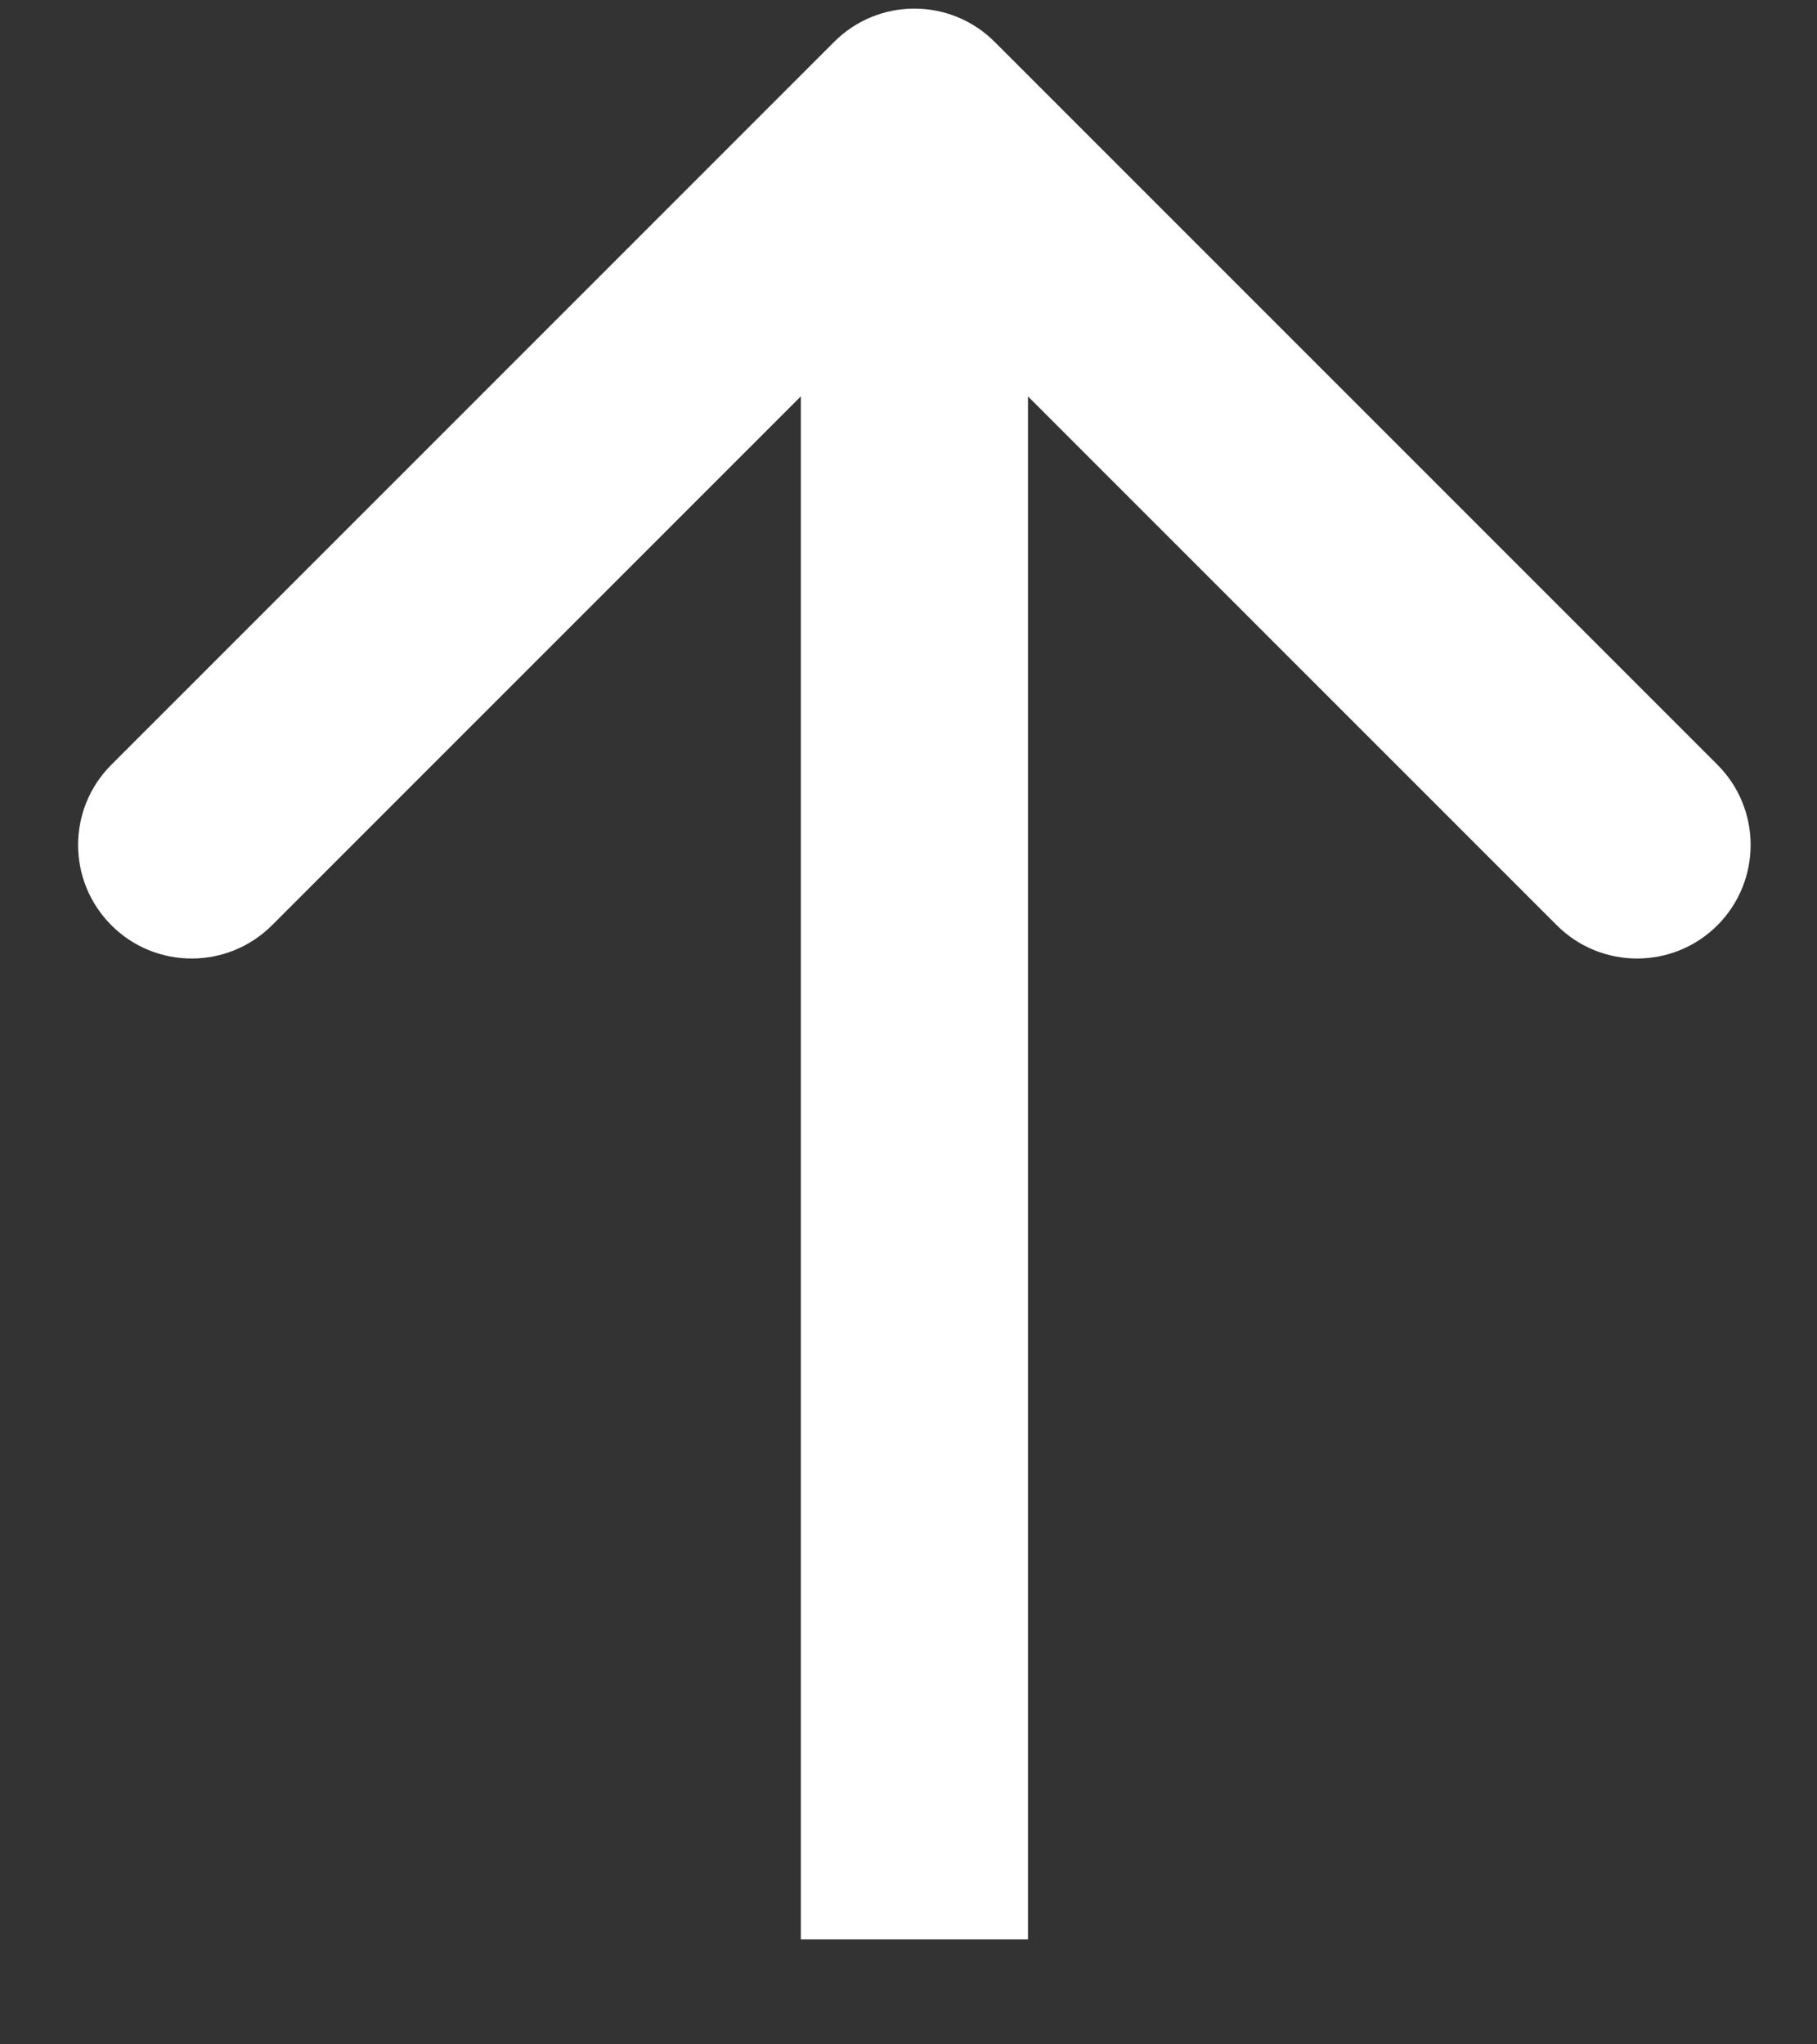 <svg width="16" height="18" viewBox="0 0 16 18" fill="none" xmlns="http://www.w3.org/2000/svg">
<rect x="0" y="0" width="16" height="18" fill="#333333" stroke="none"/>
<path d="M8.759 0.369C8.368 -0.022 7.735 -0.022 7.345 0.369L0.981 6.733C0.59 7.123 0.59 7.756 0.981 8.147C1.371 8.537 2.004 8.537 2.395 8.147L8.052 2.49L13.709 8.147C14.099 8.537 14.732 8.537 15.123 8.147C15.513 7.756 15.513 7.123 15.123 6.733L8.759 0.369ZM9.052 17.076L9.052 1.076L7.052 1.076L7.052 17.076L9.052 17.076Z" fill="white"/>
</svg>
